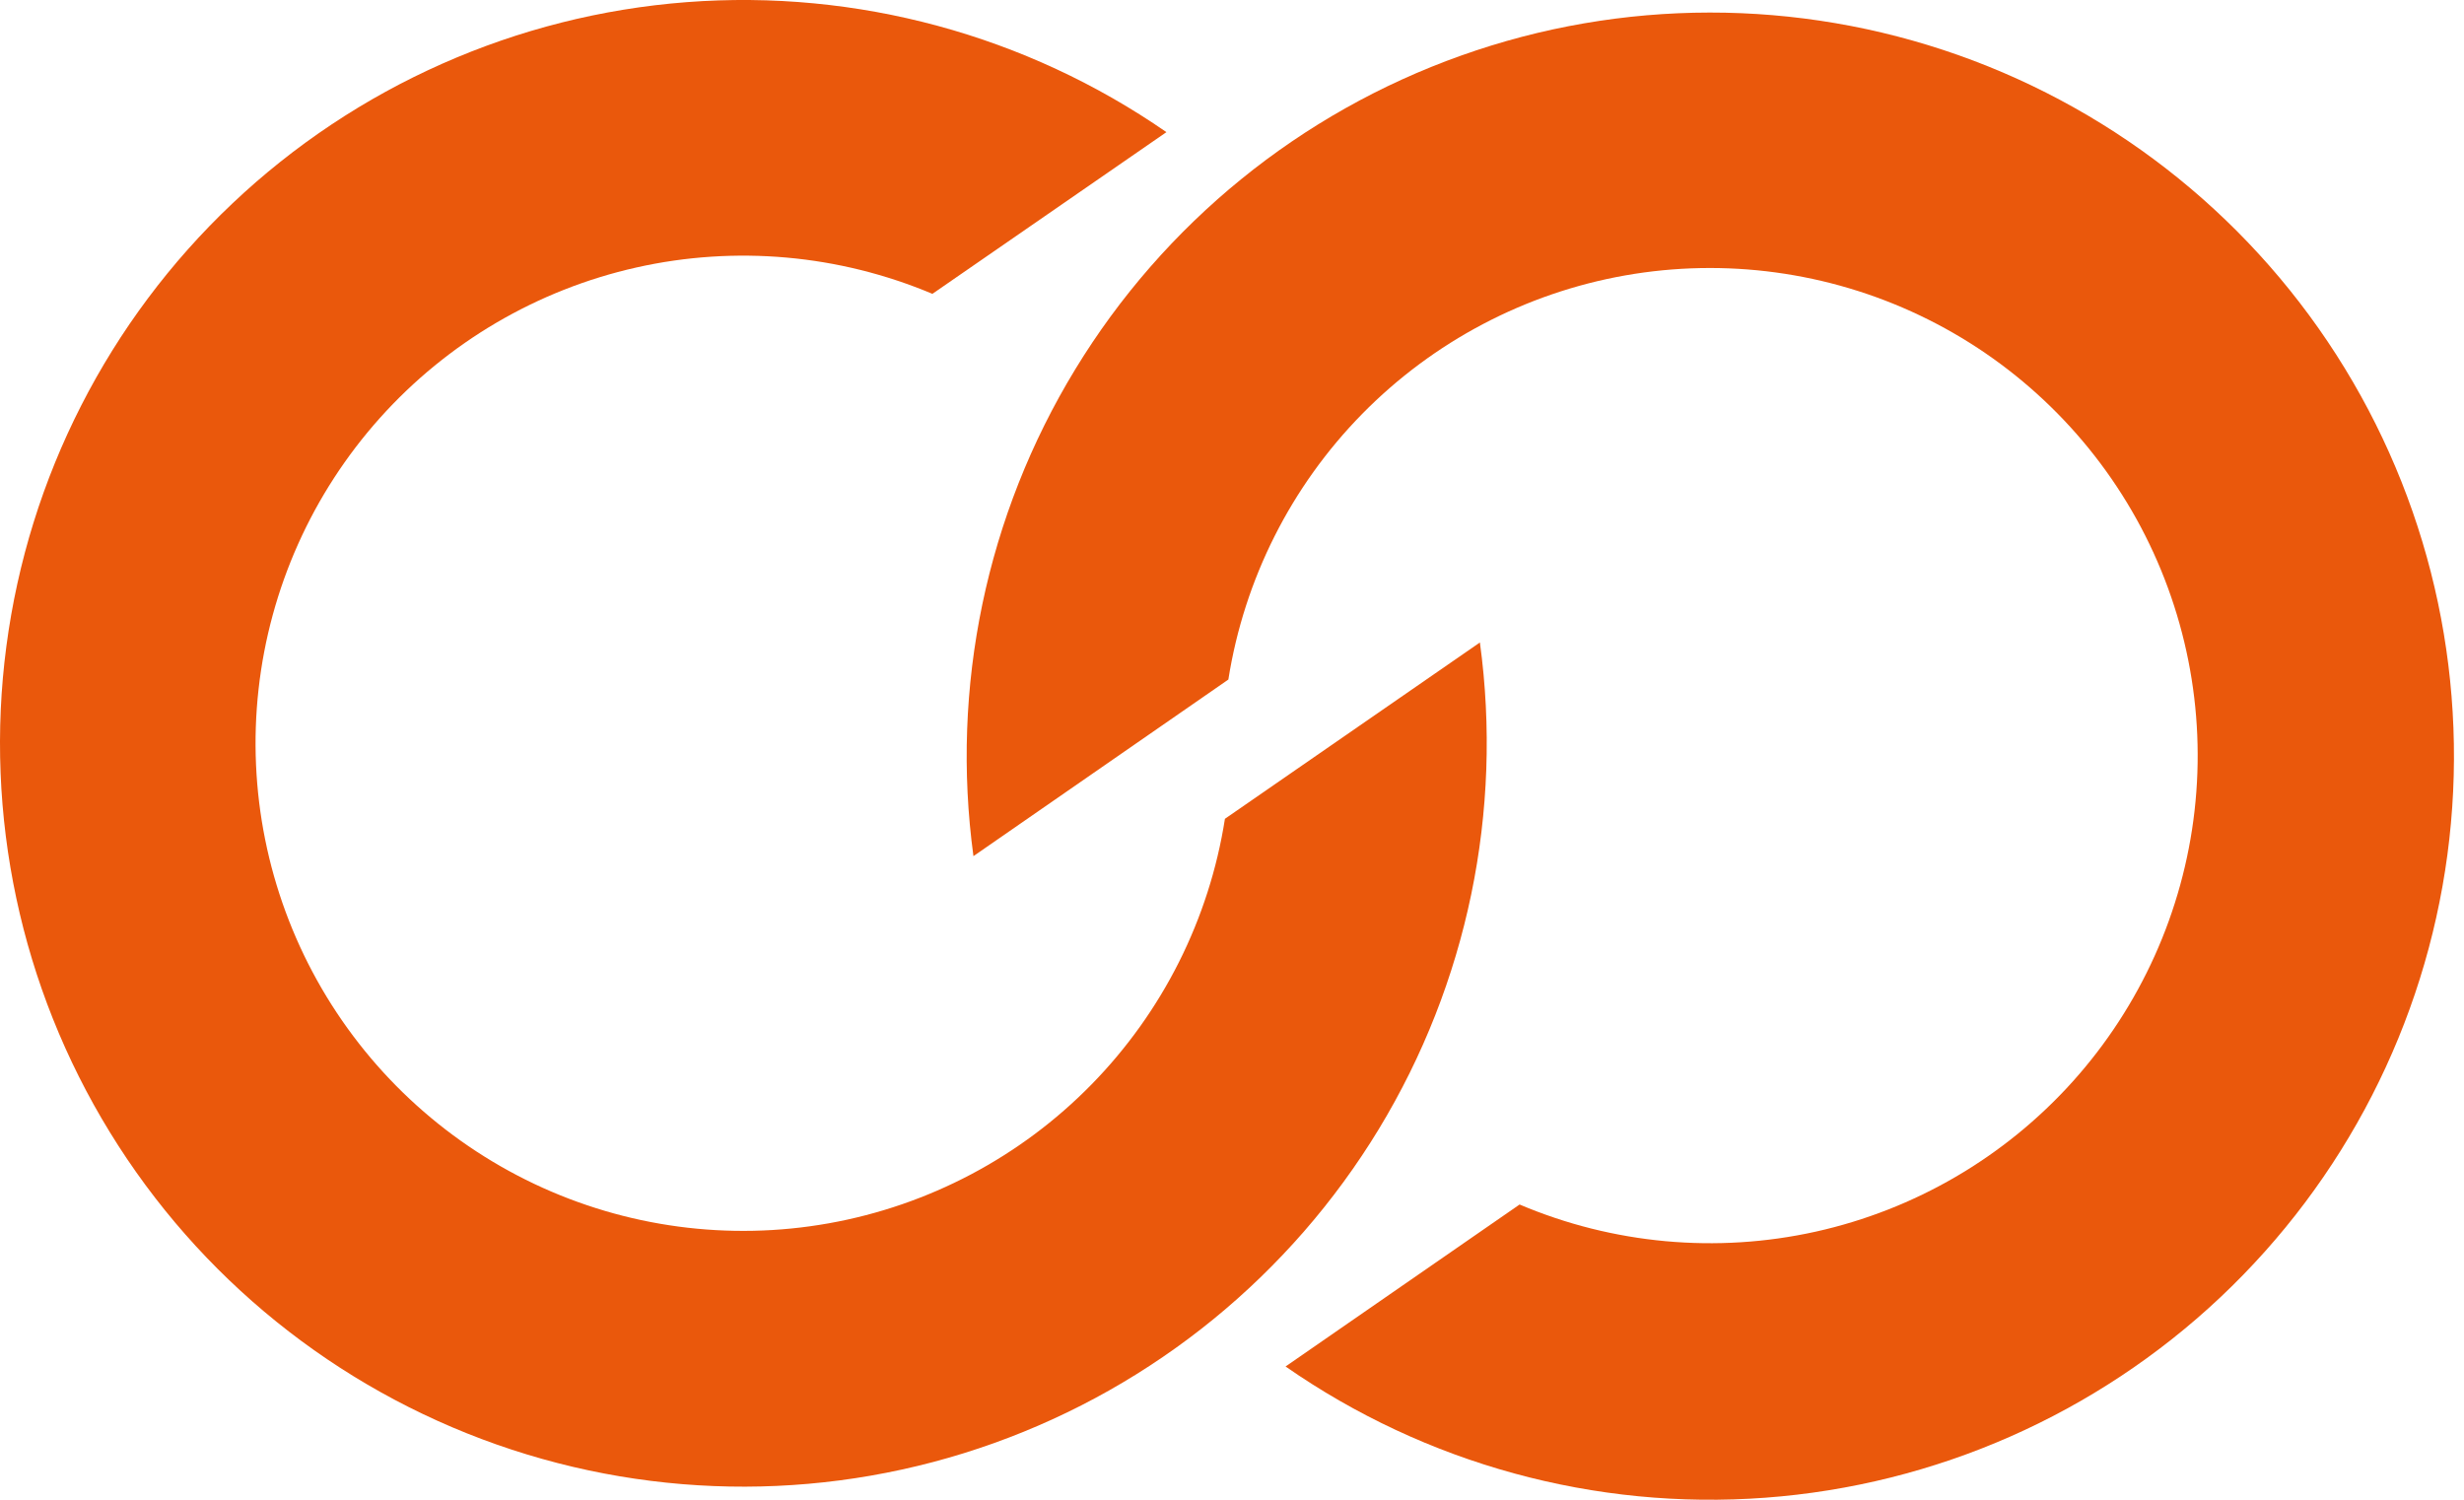 <svg width="46" height="28" viewBox="0 0 46 28" fill="none" xmlns="http://www.w3.org/2000/svg">
<path d="M22.868 15.287C22.575 17.159 21.704 18.892 20.378 20.246C19.053 21.6 17.338 22.506 15.472 22.839C13.607 23.172 11.684 22.914 9.972 22.102C8.26 21.289 6.844 19.963 5.922 18.308C5 16.653 4.617 14.751 4.827 12.868C5.037 10.985 5.829 9.214 7.093 7.803C8.358 6.391 10.031 5.409 11.88 4.994C13.728 4.579 15.661 4.751 17.407 5.486L21.776 2.467C19.157 0.654 15.995 -0.202 12.82 0.04C9.644 0.283 6.649 1.611 4.337 3.8C2.024 5.99 0.535 8.908 0.119 12.065C-0.297 15.222 0.385 18.427 2.052 21.14C3.718 23.854 6.268 25.912 9.272 26.969C12.276 28.026 15.552 28.018 18.55 26.945C21.549 25.873 24.088 23.802 25.741 21.08C27.393 18.358 28.059 15.15 27.628 11.995L22.868 15.287Z" fill="#EA580C"/>
<path d="M22.932 12.687C23.228 10.815 24.101 9.082 25.429 7.729C26.757 6.377 28.474 5.472 30.34 5.142C32.207 4.813 34.13 5.074 35.841 5.889C37.552 6.704 38.966 8.034 39.886 9.691C40.805 11.349 41.184 13.252 40.97 15.135C40.756 17.019 39.959 18.788 38.691 20.197C37.423 21.606 35.747 22.584 33.897 22.995C32.046 23.405 30.114 23.228 28.369 22.488L24 25.512C26.615 27.332 29.777 28.198 32.955 27.962C36.133 27.727 39.133 26.405 41.452 24.22C43.771 22.034 45.267 19.117 45.69 15.959C46.113 12.801 45.436 9.593 43.774 6.875C42.111 4.156 39.564 2.092 36.56 1.029C33.556 -0.033 30.278 -0.031 27.276 1.038C24.274 2.106 21.73 4.174 20.073 6.896C18.415 9.617 17.744 12.826 18.173 15.984L22.932 12.687Z" fill="#EA580C"/>
</svg>
